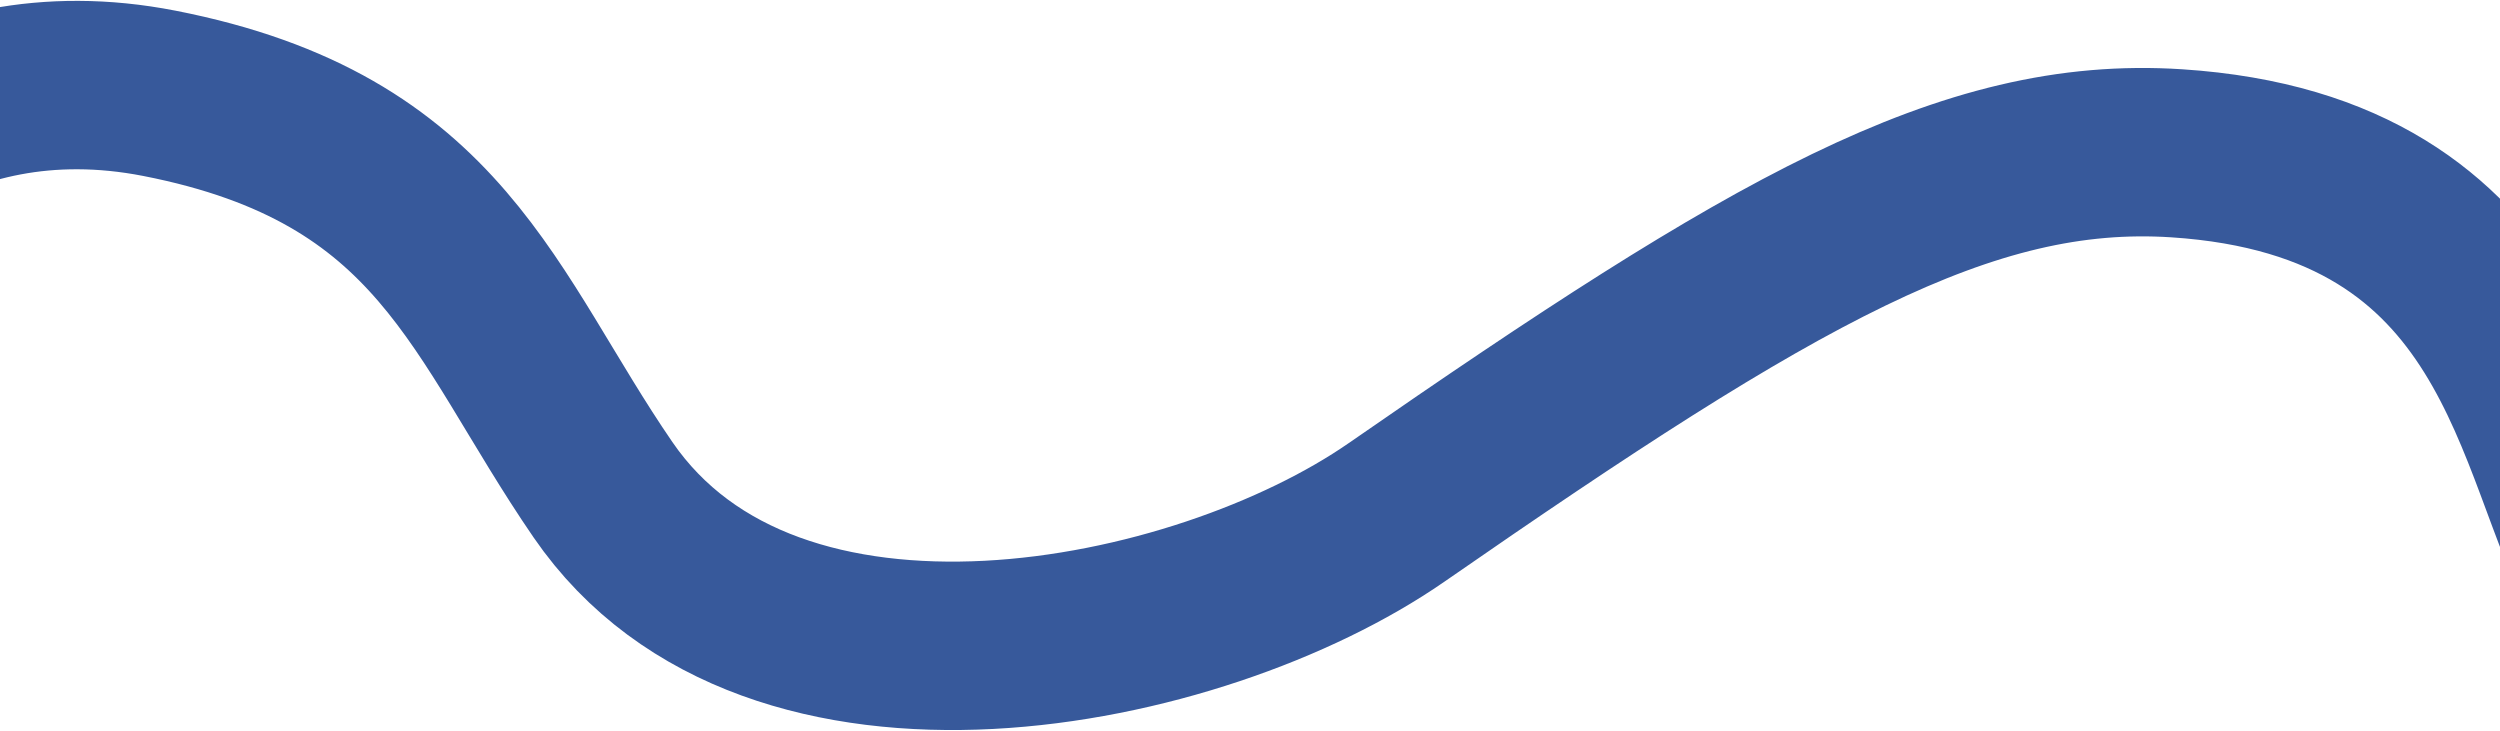 <svg width="1440" height="421" viewBox="0 0 1440 421" fill="none" xmlns="http://www.w3.org/2000/svg">
<path d="M-146 157.415C-121.214 112.209 -38.964 28.185 91.741 53.738C255.122 85.679 277.961 181.039 347.286 282.037C444.687 423.938 690.394 374.182 804.44 295.127C1021.23 144.848 1132.35 80.395 1253.74 88.297C1454.82 101.387 1459.89 260.918 1503 337.018" stroke="#37599B" stroke-width="97"/>
</svg>
